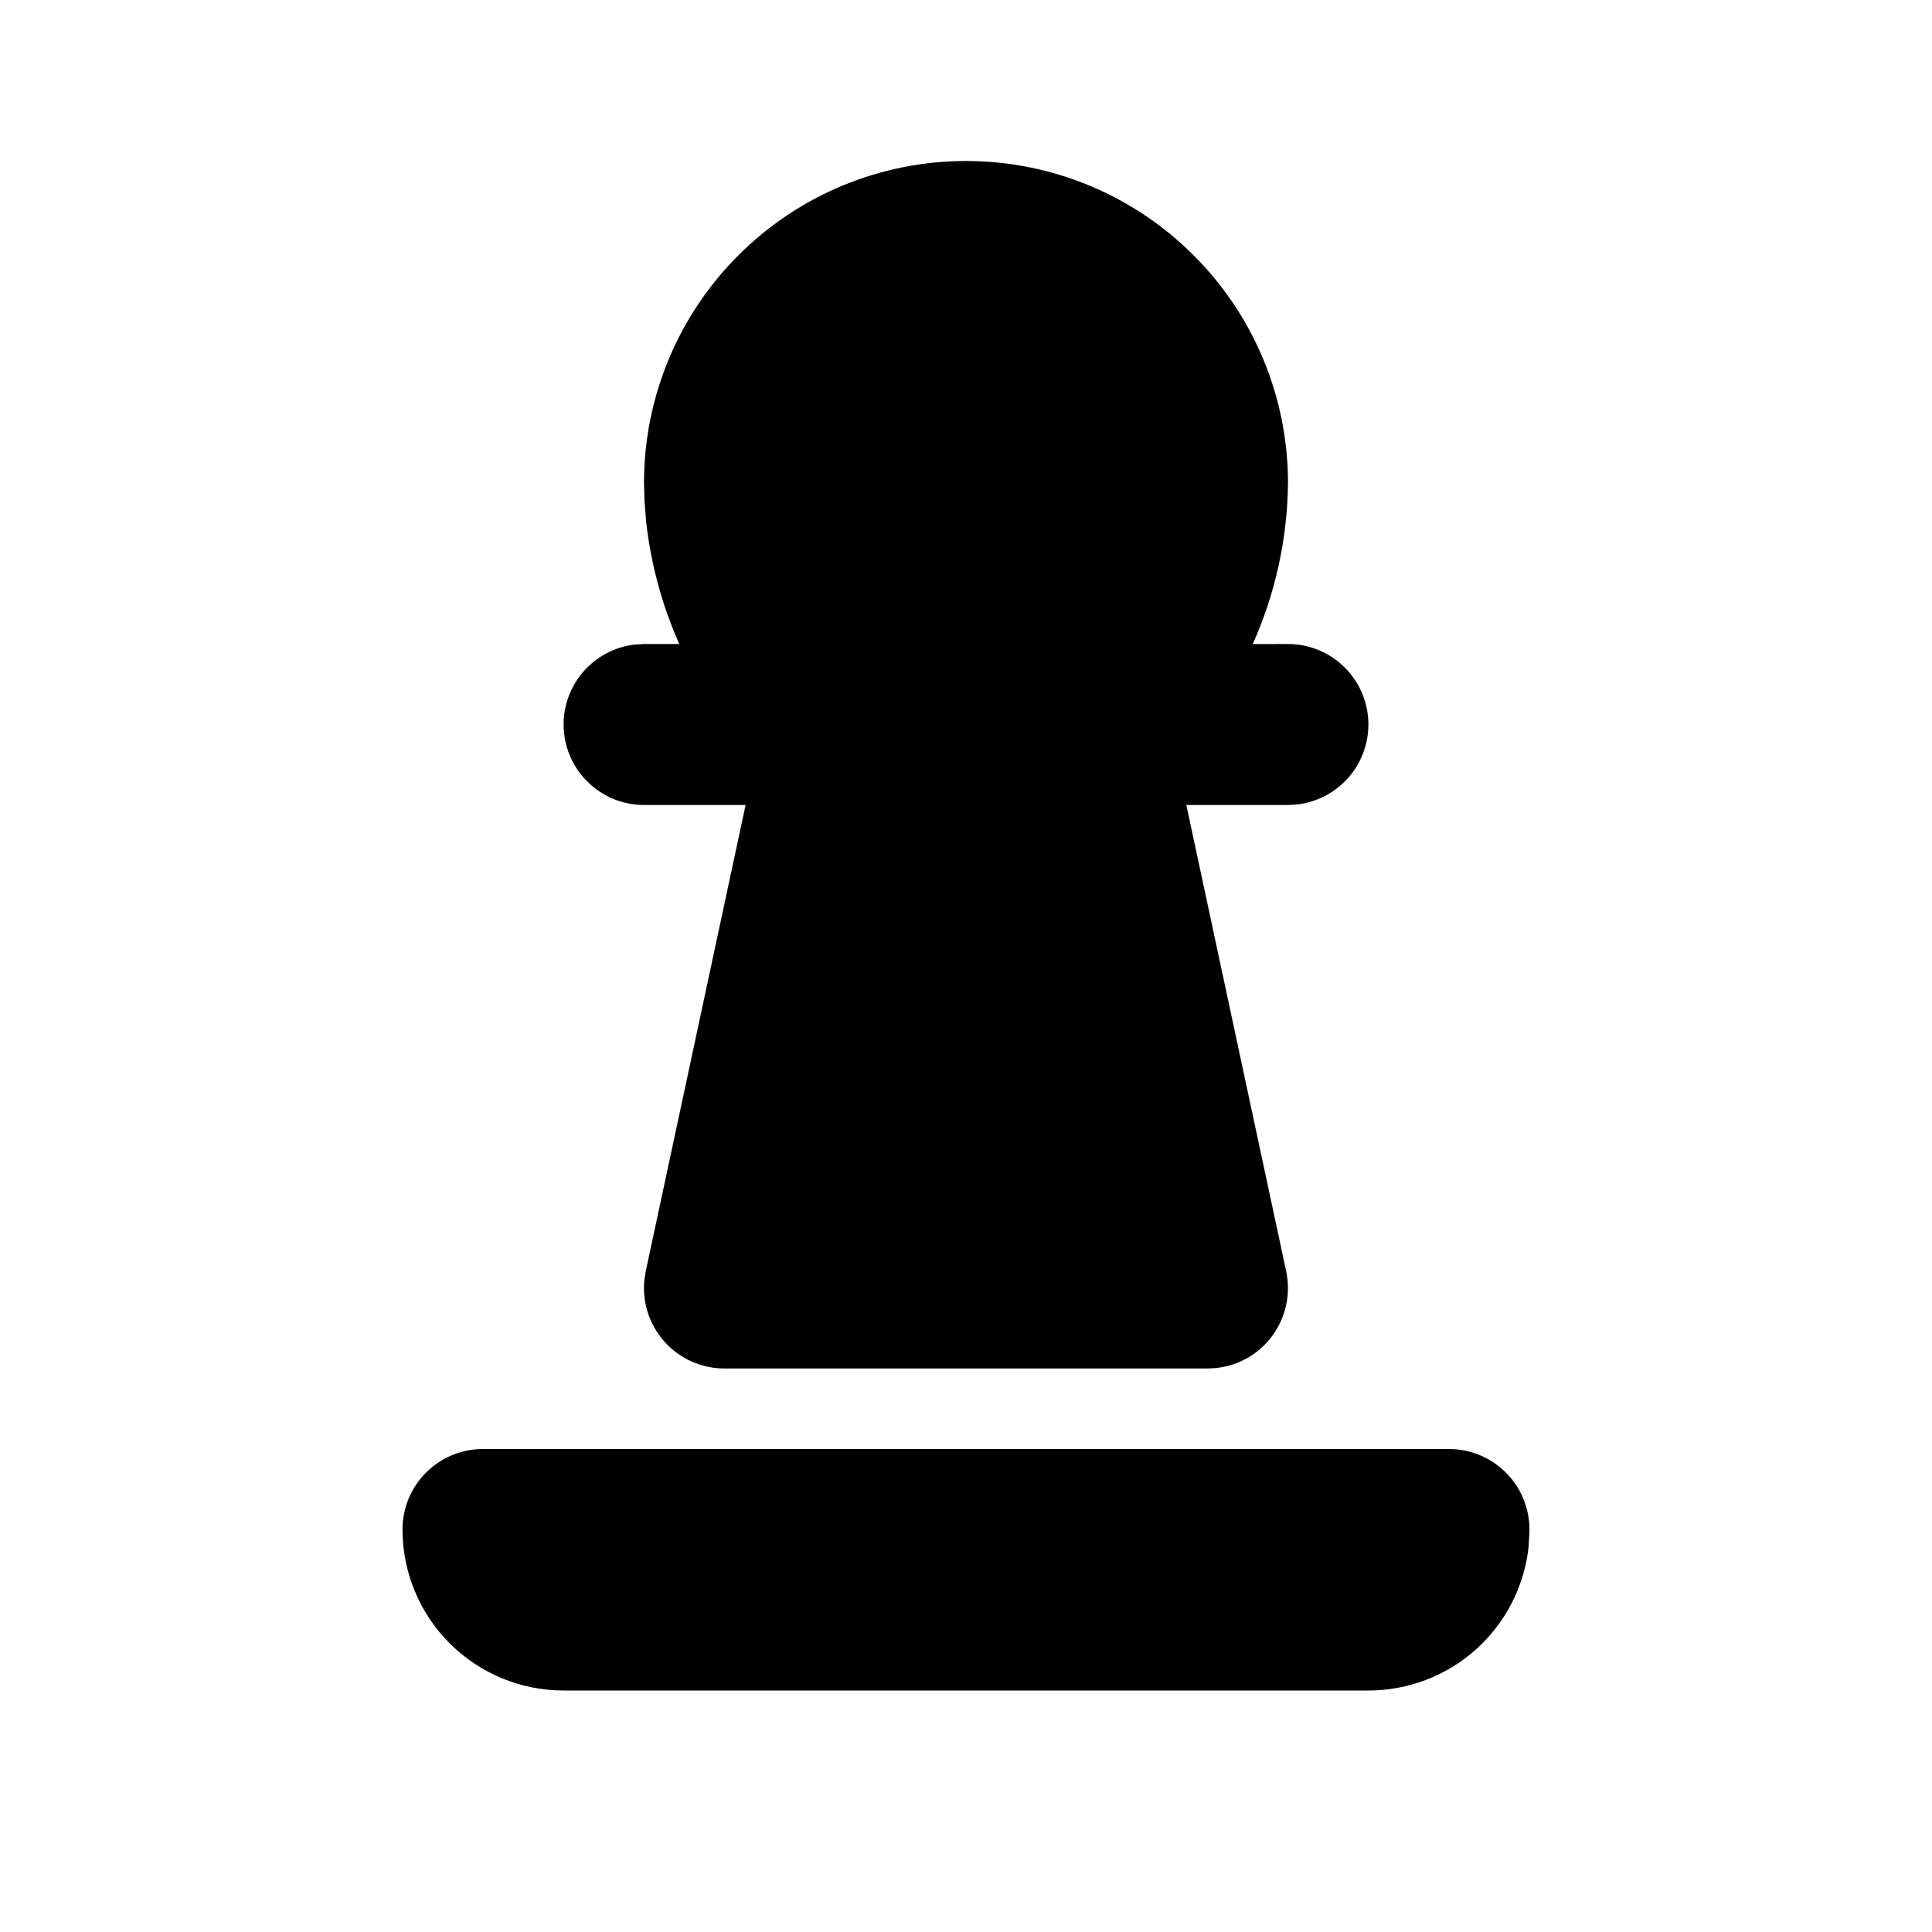<svg width="24" height="24" viewBox="0 0 24 24" fill="none" xmlns="http://www.w3.org/2000/svg">
<path d="M12 2C13.061 2 14.078 2.421 14.828 3.172C15.579 3.922 16 4.939 16 6C15.993 6.69 15.844 7.371 15.562 8.001L16 8C16.255 8 16.5 8.098 16.685 8.273C16.871 8.448 16.982 8.687 16.997 8.941C17.012 9.196 16.929 9.446 16.766 9.642C16.602 9.837 16.37 9.963 16.117 9.993L16 10H14.737L15.977 15.79C16.032 16.046 15.985 16.313 15.845 16.535C15.706 16.756 15.485 16.914 15.23 16.974L15.117 16.994L15 17H9C8.861 17 8.723 16.971 8.596 16.915C8.468 16.859 8.354 16.776 8.261 16.674C8.167 16.571 8.096 16.449 8.051 16.317C8.007 16.185 7.991 16.046 8.004 15.907L8.022 15.79L9.262 10H8C7.745 10 7.5 9.902 7.315 9.727C7.129 9.552 7.018 9.313 7.003 9.059C6.988 8.804 7.071 8.554 7.234 8.358C7.398 8.163 7.63 8.037 7.883 8.007L8 8H8.438C8.223 7.516 8.084 7.001 8.026 6.475L8.006 6.216L8 6C8 4.939 8.421 3.922 9.172 3.172C9.922 2.421 10.939 2 12 2Z" fill="currentColor"/>
<path d="M18 18H6C5.735 18 5.48 18.105 5.293 18.293C5.105 18.48 5 18.735 5 19C5 19.53 5.211 20.039 5.586 20.414C5.961 20.789 6.47 21 7 21H17C17.49 21 17.964 20.82 18.33 20.494C18.696 20.168 18.93 19.719 18.987 19.232L18.998 19.058C19.006 18.922 18.986 18.786 18.939 18.658C18.893 18.53 18.821 18.413 18.727 18.314C18.634 18.215 18.521 18.136 18.396 18.082C18.271 18.028 18.136 18 18 18Z" fill="currentColor"/>
</svg>
